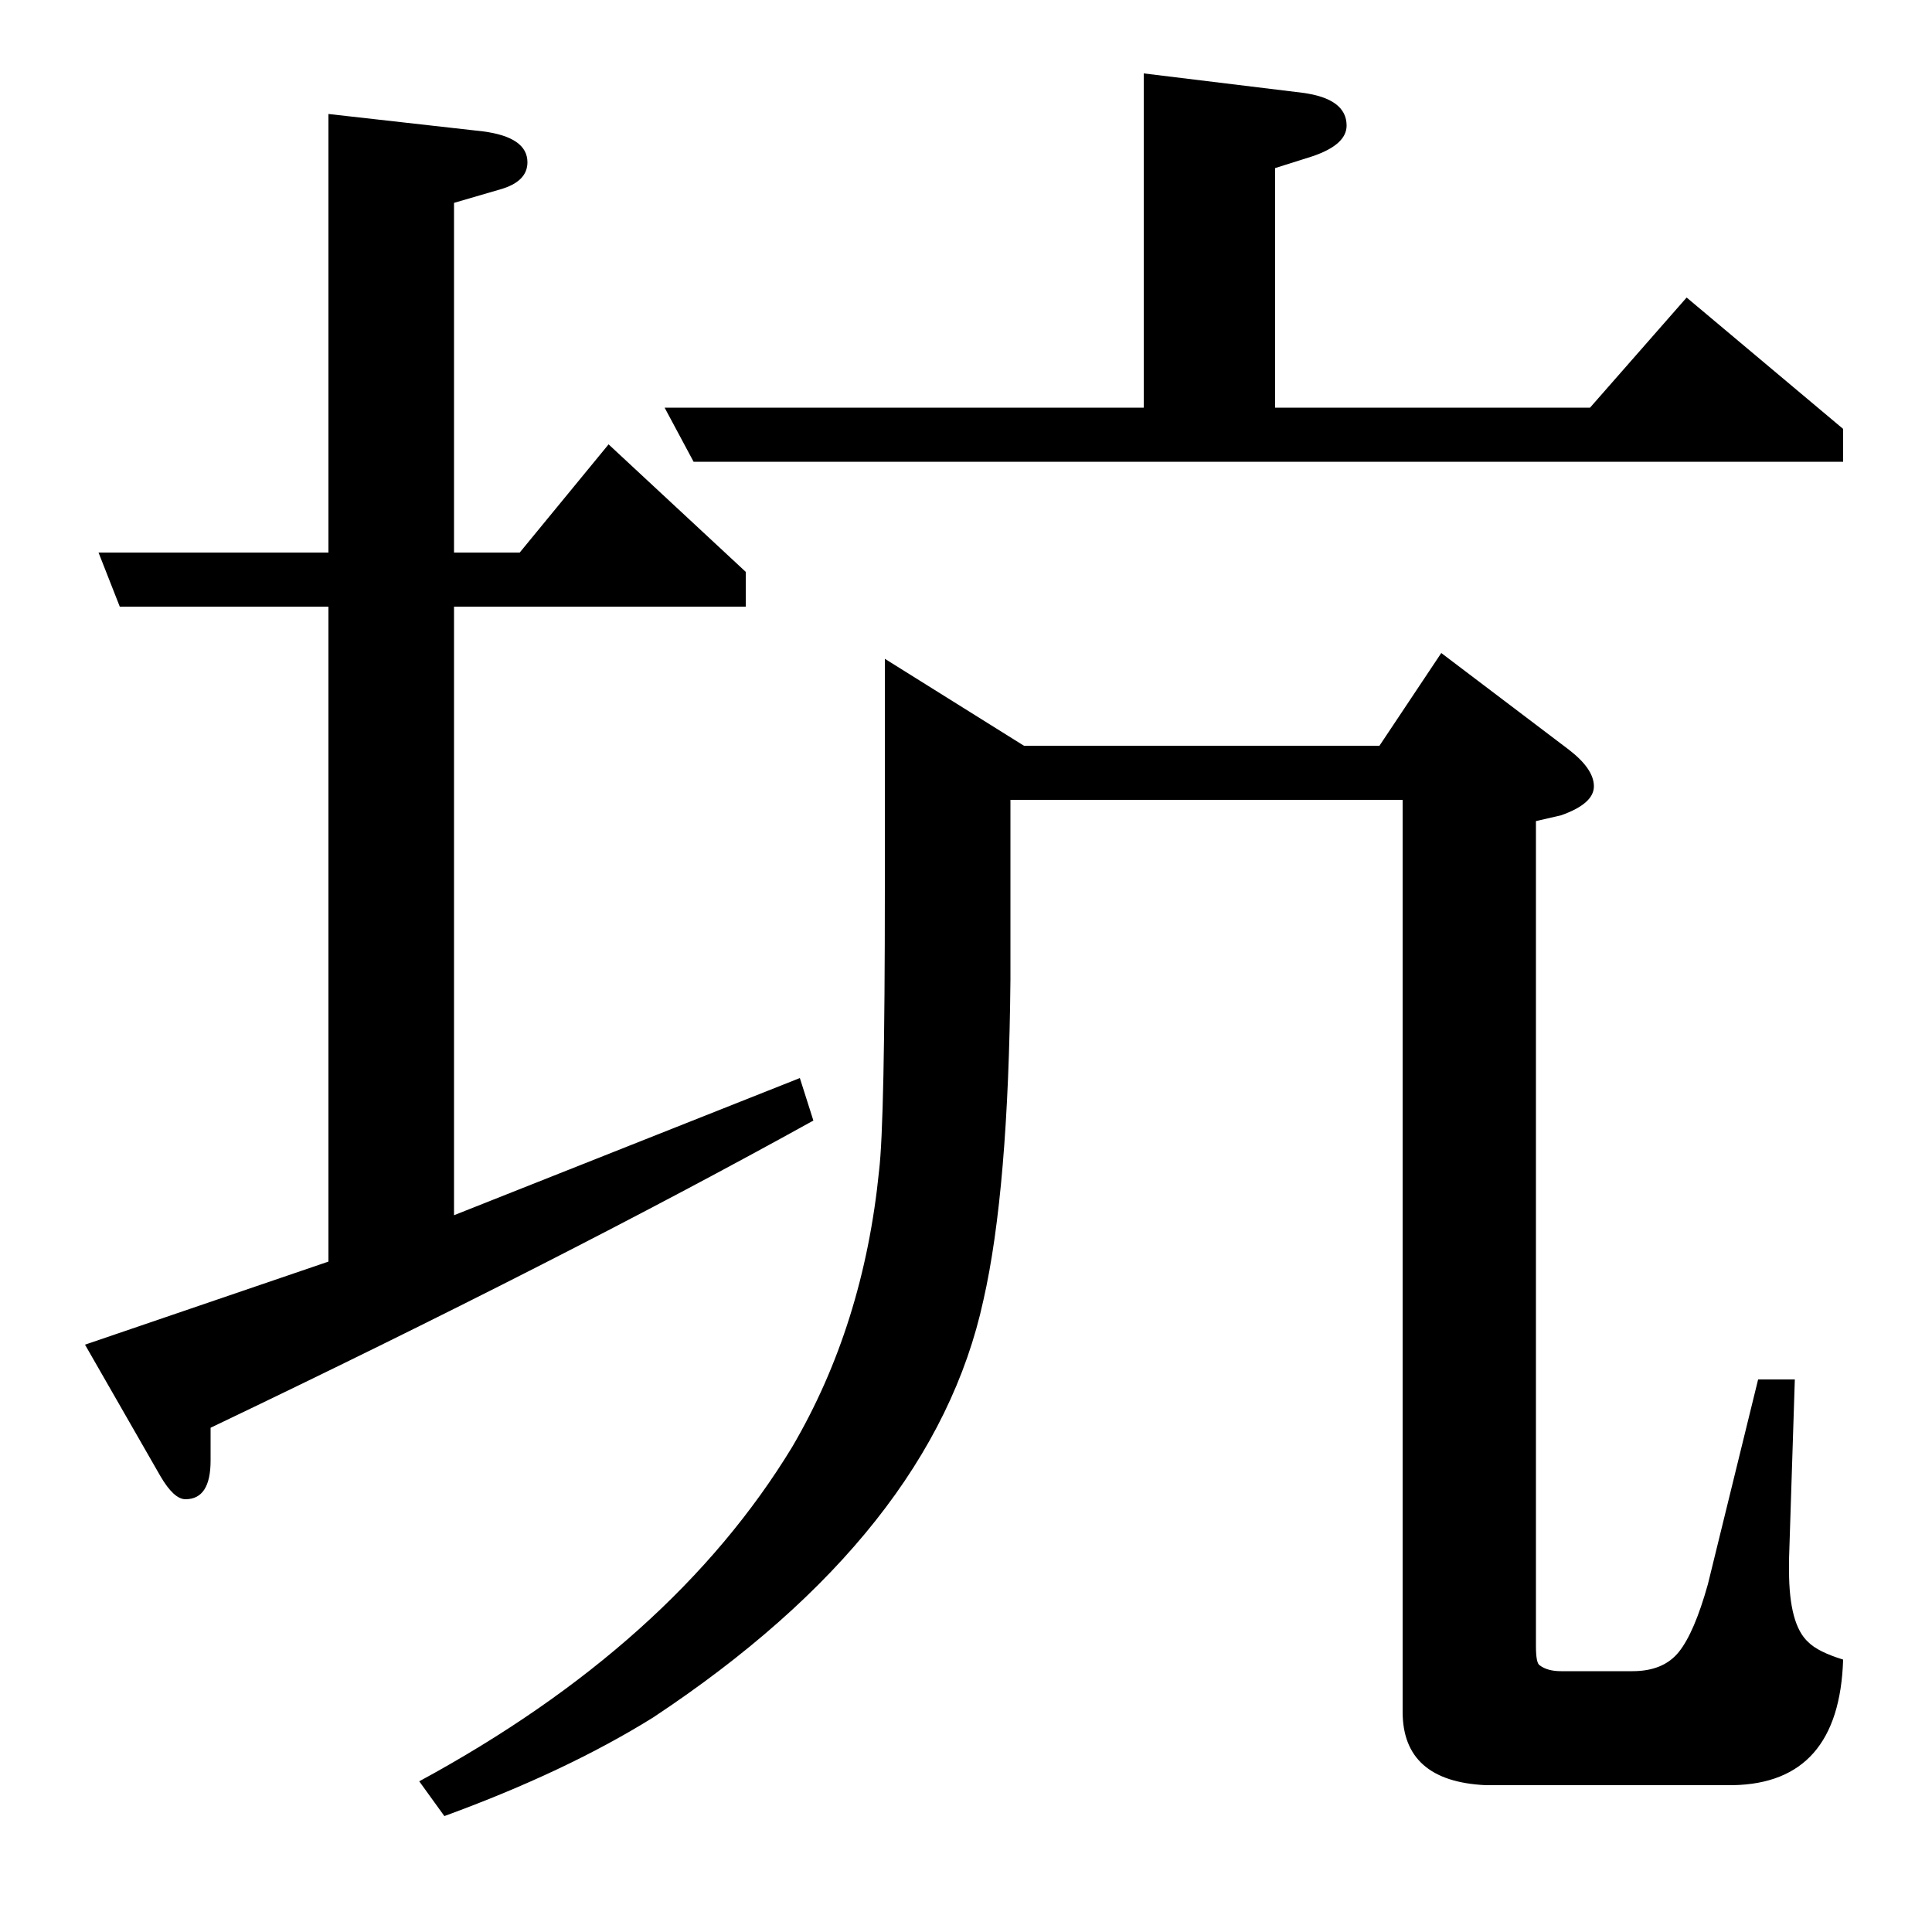 <?xml version="1.0" standalone="no"?>
<!DOCTYPE svg PUBLIC "-//W3C//DTD SVG 1.1//EN" "http://www.w3.org/Graphics/SVG/1.1/DTD/svg11.dtd" >
<svg xmlns="http://www.w3.org/2000/svg" xmlns:xlink="http://www.w3.org/1999/xlink" version="1.1" viewBox="0 -120 1000 1000">
  <g transform="matrix(1 0 0 -1 0 880)">
   <path fill="currentColor"
d="M421 420q-130 -72 -312 -159v-17q0 -20 -13 -20q-6 0 -13 12l-39 68l126 43v339h-108l-11 28h119v227l80 -9q23 -3 23 -16q0 -10 -14 -14l-24 -7v-181h34l46 56l71 -66v-18h-151v-315l179 71zM217 78q131 71 193 173q37 63 45 143q3 25 3 146v119l72 -45h184l32 48
l66 -50q13 -10 13 -19t-17 -15l-13 -3v-427q0 -9 2 -10q4 -3 11 -3h37q16 0 24 10t15 35l26 106h19l-3 -93v-6q0 -28 10 -37q5 -5 18 -9q-2 -64 -57 -65h-128q-43 2 -43 38v472h-203v-93q-1 -109 -14 -166q-26 -120 -171 -216q-45 -28 -108 -51zM359 761l-15 28h248v173
l82 -10q23 -3 23 -17q0 -10 -18 -16l-19 -6v-124h163l50 57l81 -68v-17h-595z" />
  </g>

</svg>

